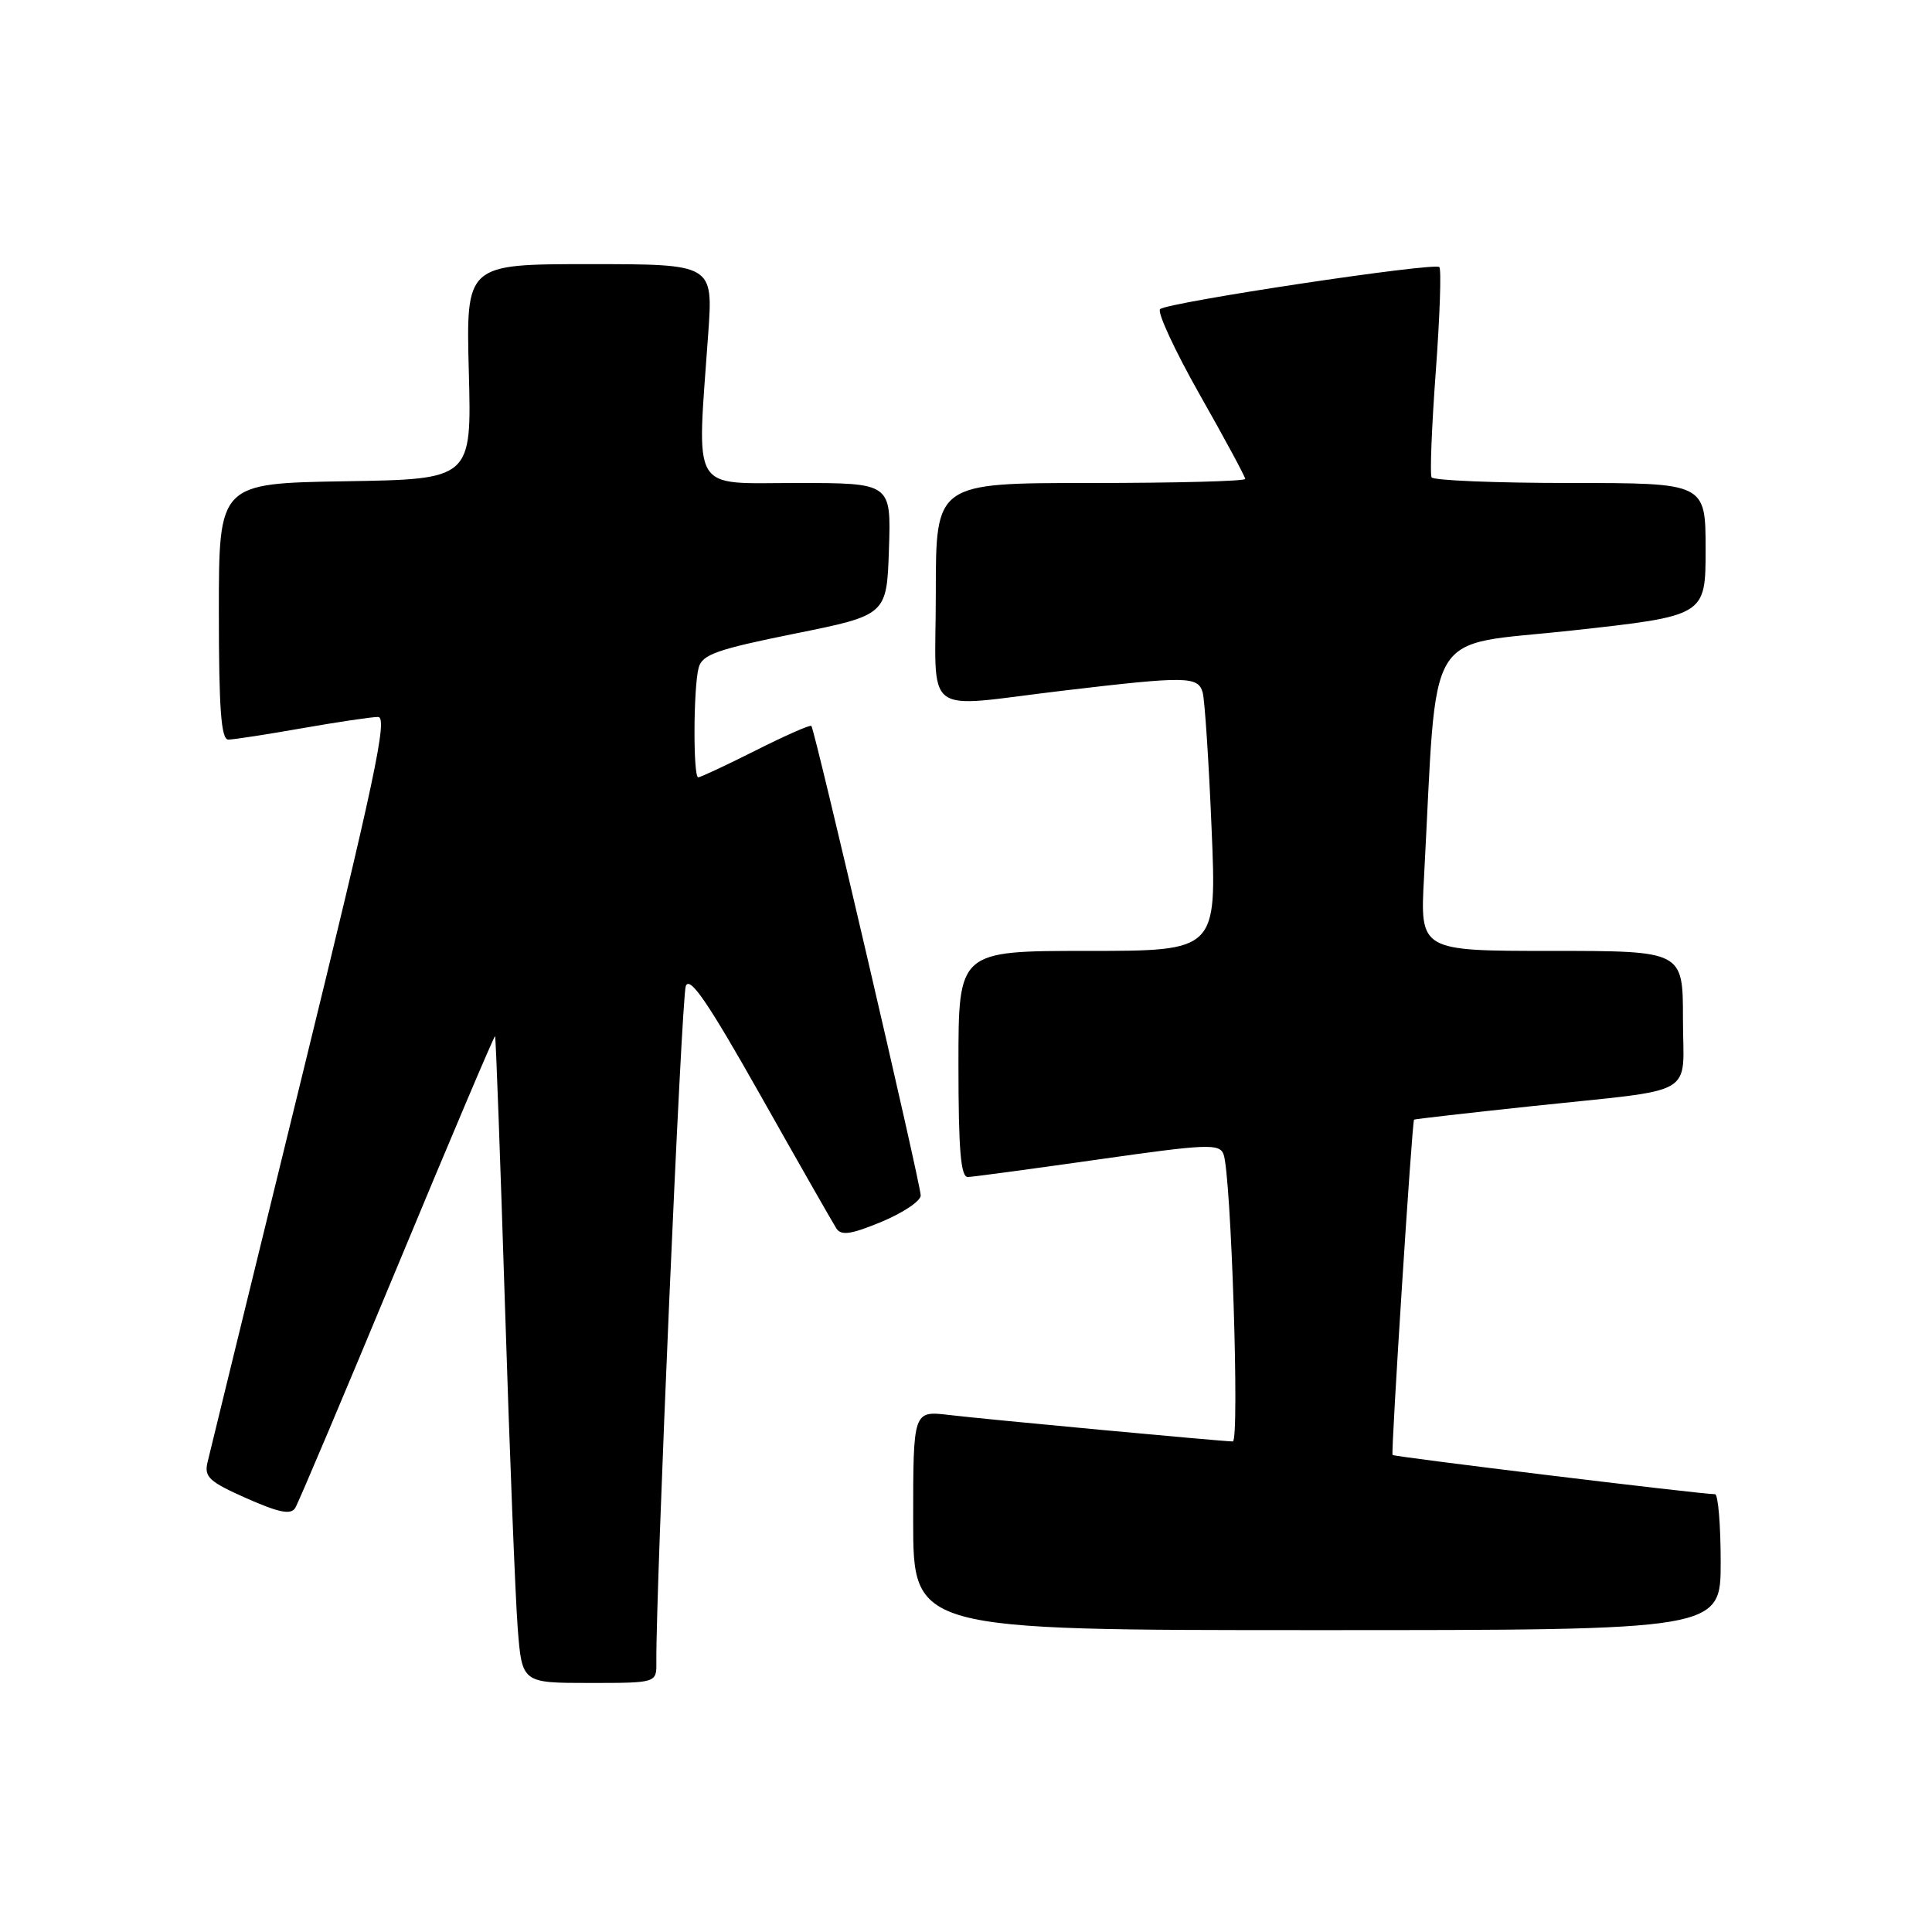 <?xml version="1.0" encoding="UTF-8" standalone="no"?>
<!DOCTYPE svg PUBLIC "-//W3C//DTD SVG 1.1//EN" "http://www.w3.org/Graphics/SVG/1.1/DTD/svg11.dtd" >
<svg xmlns="http://www.w3.org/2000/svg" xmlns:xlink="http://www.w3.org/1999/xlink" version="1.1" viewBox="0 0 256 256">
 <g >
 <path fill="currentColor"
d=" M 86.97 220.25 C 86.88 210.80 90.30 132.16 90.87 130.66 C 91.39 129.27 93.80 132.79 100.78 145.16 C 105.85 154.15 110.37 162.07 110.82 162.77 C 111.46 163.76 112.77 163.57 116.82 161.89 C 119.67 160.70 122.00 159.14 122.00 158.41 C 122.00 156.90 107.97 96.66 107.51 96.19 C 107.34 96.01 104.02 97.48 100.13 99.44 C 96.23 101.40 92.81 103.00 92.52 103.00 C 91.83 103.00 91.87 91.07 92.58 88.46 C 93.04 86.73 95.01 86.04 105.31 83.96 C 117.50 81.50 117.50 81.50 117.79 72.75 C 118.08 64.00 118.08 64.00 105.54 64.00 C 91.36 64.00 92.33 65.64 93.84 44.25 C 94.50 35.00 94.50 35.00 78.12 35.00 C 61.75 35.00 61.75 35.00 62.12 49.25 C 62.50 63.50 62.50 63.50 45.75 63.77 C 29.00 64.05 29.00 64.05 29.00 81.02 C 29.00 93.94 29.30 98.00 30.25 98.00 C 30.94 98.00 35.33 97.32 40.00 96.50 C 44.67 95.68 49.22 95.00 50.10 95.00 C 51.42 95.00 49.64 103.35 39.86 143.25 C 33.36 169.79 27.79 192.51 27.50 193.75 C 27.03 195.71 27.72 196.34 32.66 198.53 C 36.98 200.44 38.54 200.75 39.12 199.81 C 39.54 199.13 45.63 184.73 52.65 167.83 C 59.67 150.92 65.50 137.18 65.60 137.29 C 65.70 137.41 66.29 153.47 66.91 173.00 C 67.53 192.53 68.29 211.76 68.60 215.75 C 69.17 223.00 69.17 223.00 78.09 223.00 C 87.00 223.00 87.00 223.00 86.97 220.25 Z  M 228.00 207.00 C 228.00 202.05 227.66 198.00 227.25 197.99 C 225.21 197.97 184.72 193.04 184.52 192.79 C 184.29 192.51 187.10 148.64 187.37 148.36 C 187.44 148.28 194.47 147.48 203.00 146.57 C 225.34 144.19 223.00 145.55 223.00 134.98 C 223.00 126.00 223.00 126.00 205.58 126.00 C 188.16 126.00 188.16 126.00 188.69 116.25 C 190.51 82.30 188.47 85.72 208.25 83.55 C 226.00 81.60 226.00 81.60 226.00 72.80 C 226.00 64.00 226.00 64.00 208.06 64.00 C 198.19 64.00 189.93 63.66 189.69 63.25 C 189.46 62.84 189.71 56.52 190.25 49.20 C 190.79 41.89 191.00 35.67 190.72 35.39 C 190.06 34.73 154.75 40.05 153.72 40.96 C 153.30 41.34 155.66 46.44 158.97 52.29 C 162.29 58.14 165.00 63.17 165.00 63.46 C 165.00 63.76 155.78 64.00 144.50 64.00 C 124.00 64.00 124.00 64.00 124.00 78.50 C 124.00 95.44 121.82 93.77 141.00 91.50 C 157.20 89.58 158.75 89.60 159.36 91.75 C 159.63 92.71 160.17 100.81 160.54 109.75 C 161.23 126.00 161.23 126.00 144.11 126.00 C 127.00 126.00 127.00 126.00 127.00 141.00 C 127.00 152.36 127.30 155.99 128.25 155.96 C 128.94 155.94 136.70 154.89 145.50 153.64 C 159.88 151.59 161.56 151.51 162.12 152.93 C 163.13 155.49 164.28 191.00 163.35 191.00 C 161.92 190.99 130.81 188.09 125.75 187.49 C 121.00 186.93 121.00 186.93 121.00 201.47 C 121.00 216.00 121.00 216.00 174.50 216.00 C 228.00 216.00 228.00 216.00 228.00 207.00 Z "/>
</g>
</svg>